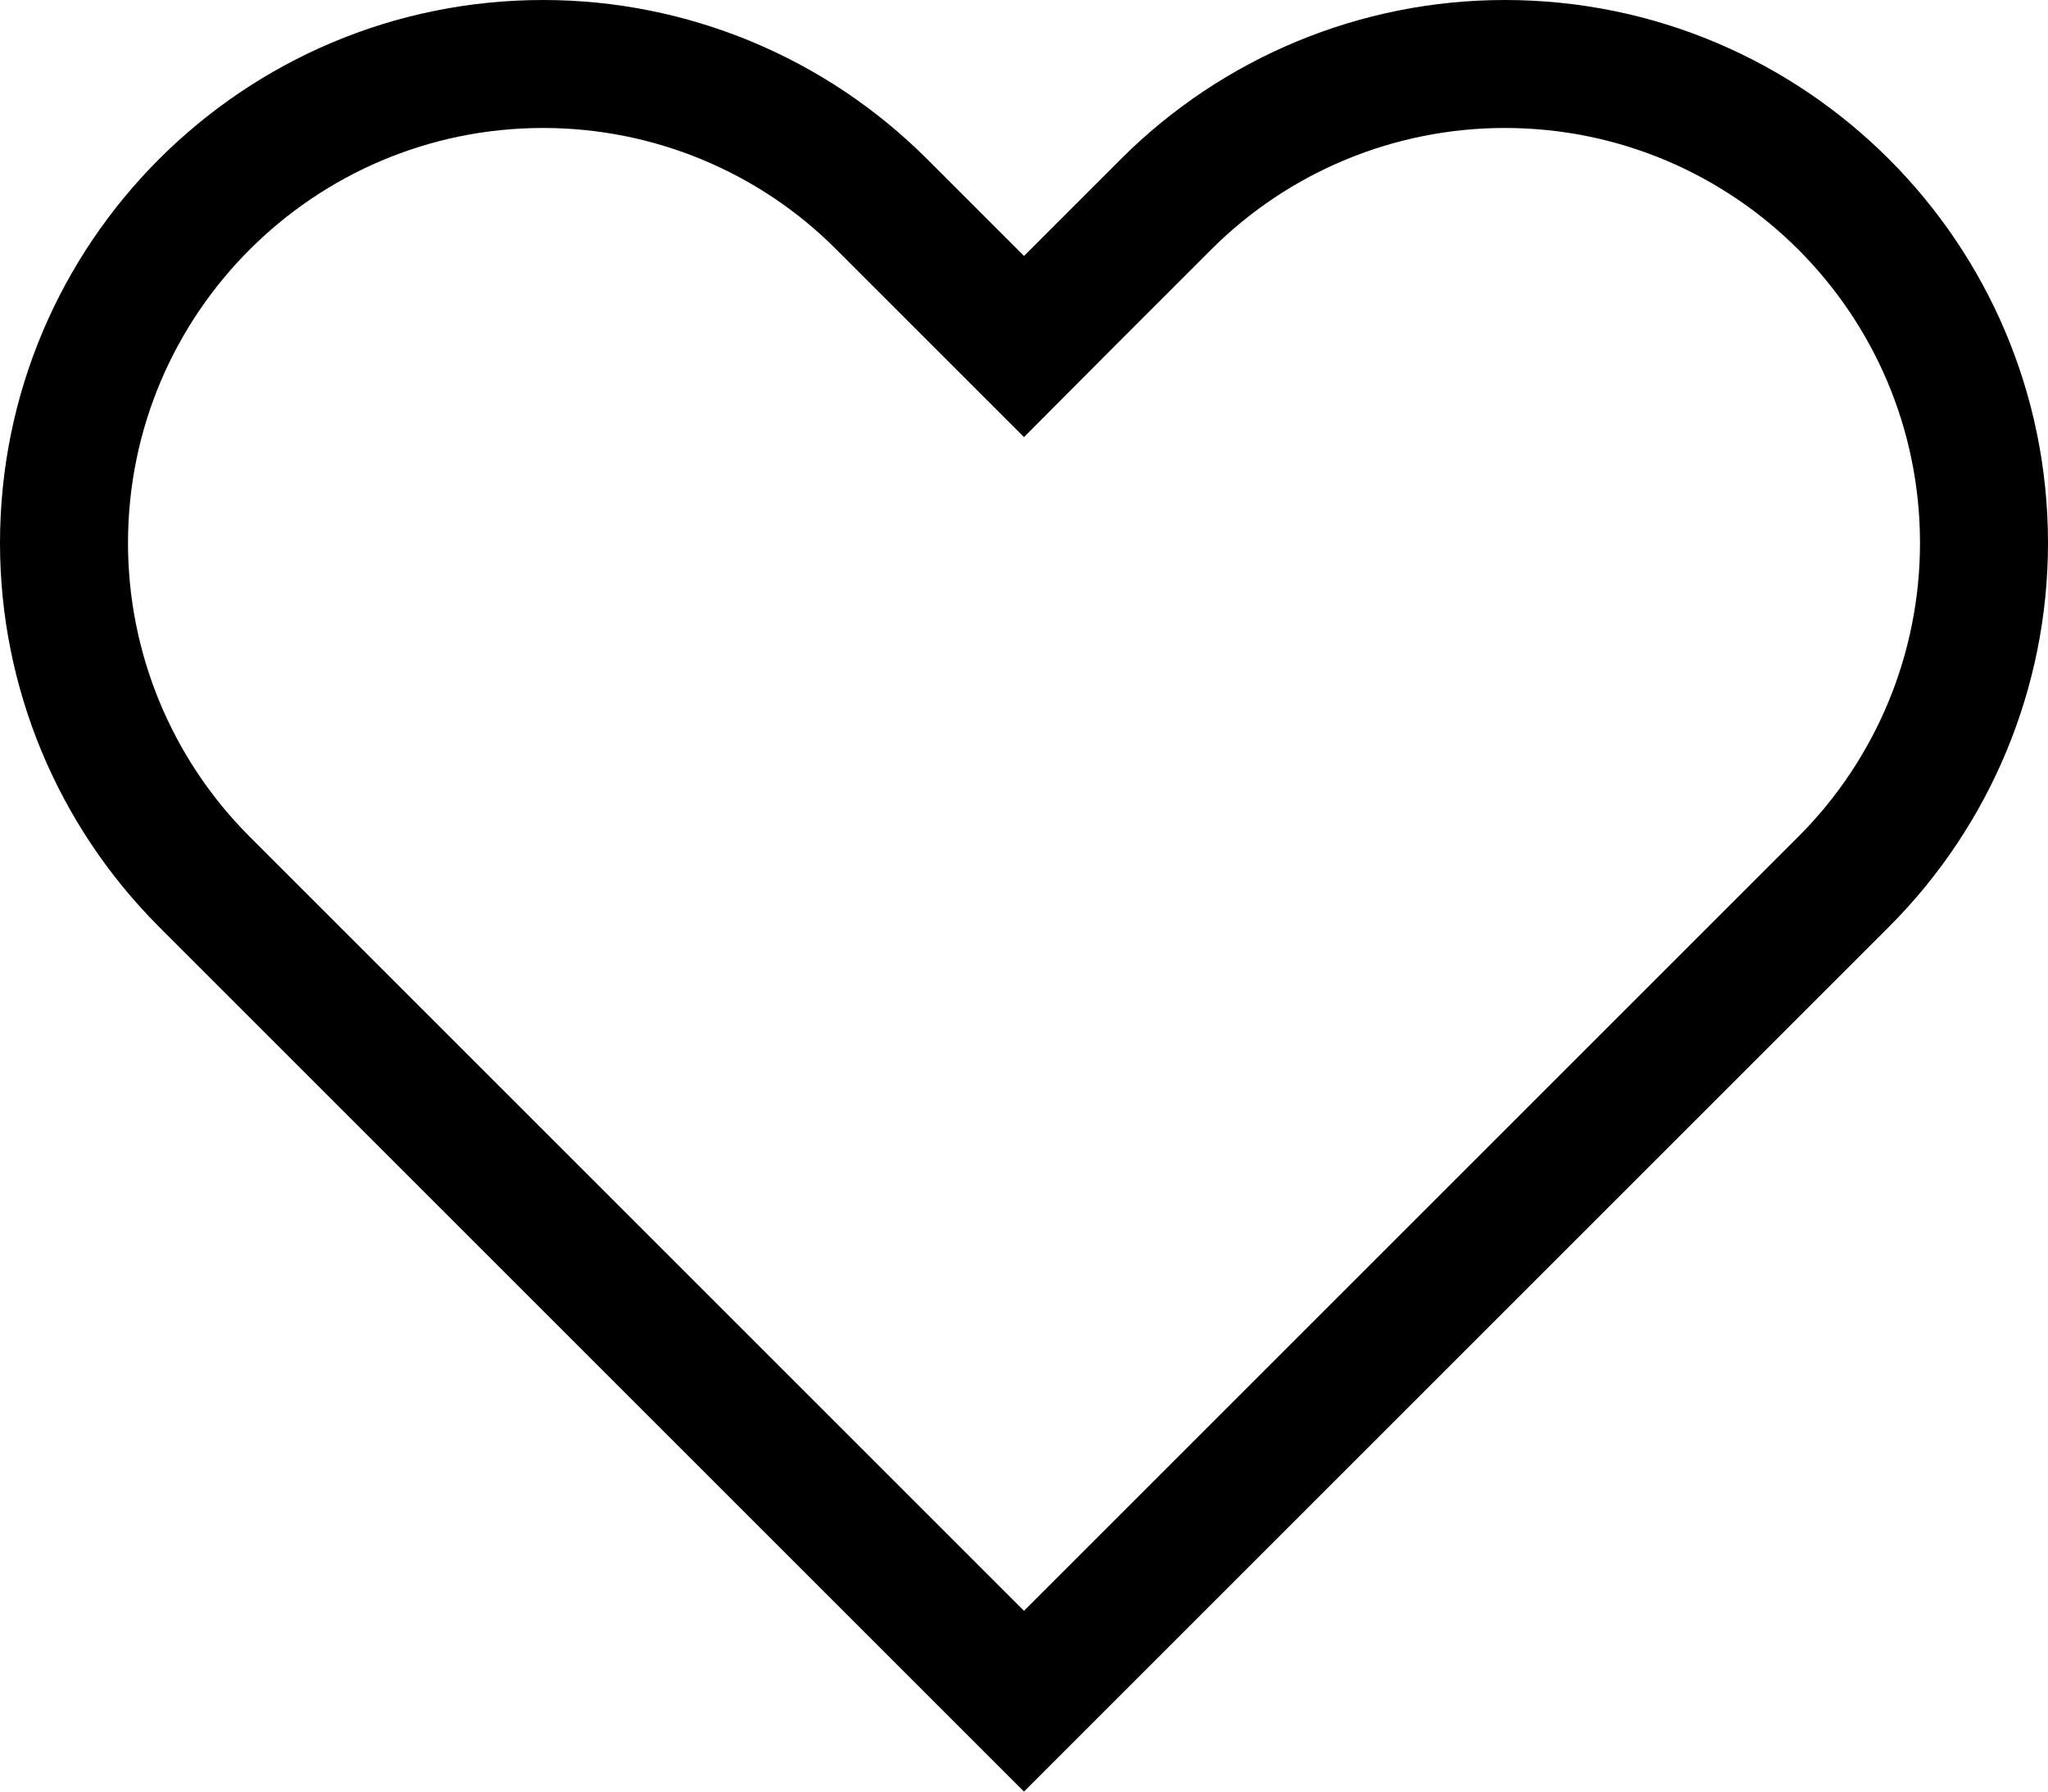 <svg width="512" height="448" viewBox="0 0 512 448" fill="none" xmlns="http://www.w3.org/2000/svg">
<path d="M256 109.3L233.4 86.7L209.1 62.4C189.7 42.9 163.3 32 135.8 32C78.5 32 32 78.5 32 135.8C32 163.3 42.9 189.7 62.4 209.2L86.6 233.4L256 402.8L425.4 233.4L449.6 209.2C469.1 189.7 480 163.3 480 135.8C480 78.5 433.5 32 376.2 32C348.7 32 322.3 42.9 302.8 62.4L278.6 86.6L256 109.3ZM278.6 425.4L256 448L233.4 425.4L64 256L39.8 231.8C14.3 206.3 0 171.8 0 135.8C0 60.8 60.8 0 135.8 0C171.8 0 206.3 14.3 231.8 39.8L233.4 41.4L256 64L278.6 41.4L280.2 39.8C305.7 14.3 340.2 0 376.2 0C451.2 0 512 60.8 512 135.8C512 171.8 497.7 206.3 472.2 231.8L448 256L278.6 425.4Z" fill="black"/>
</svg>

